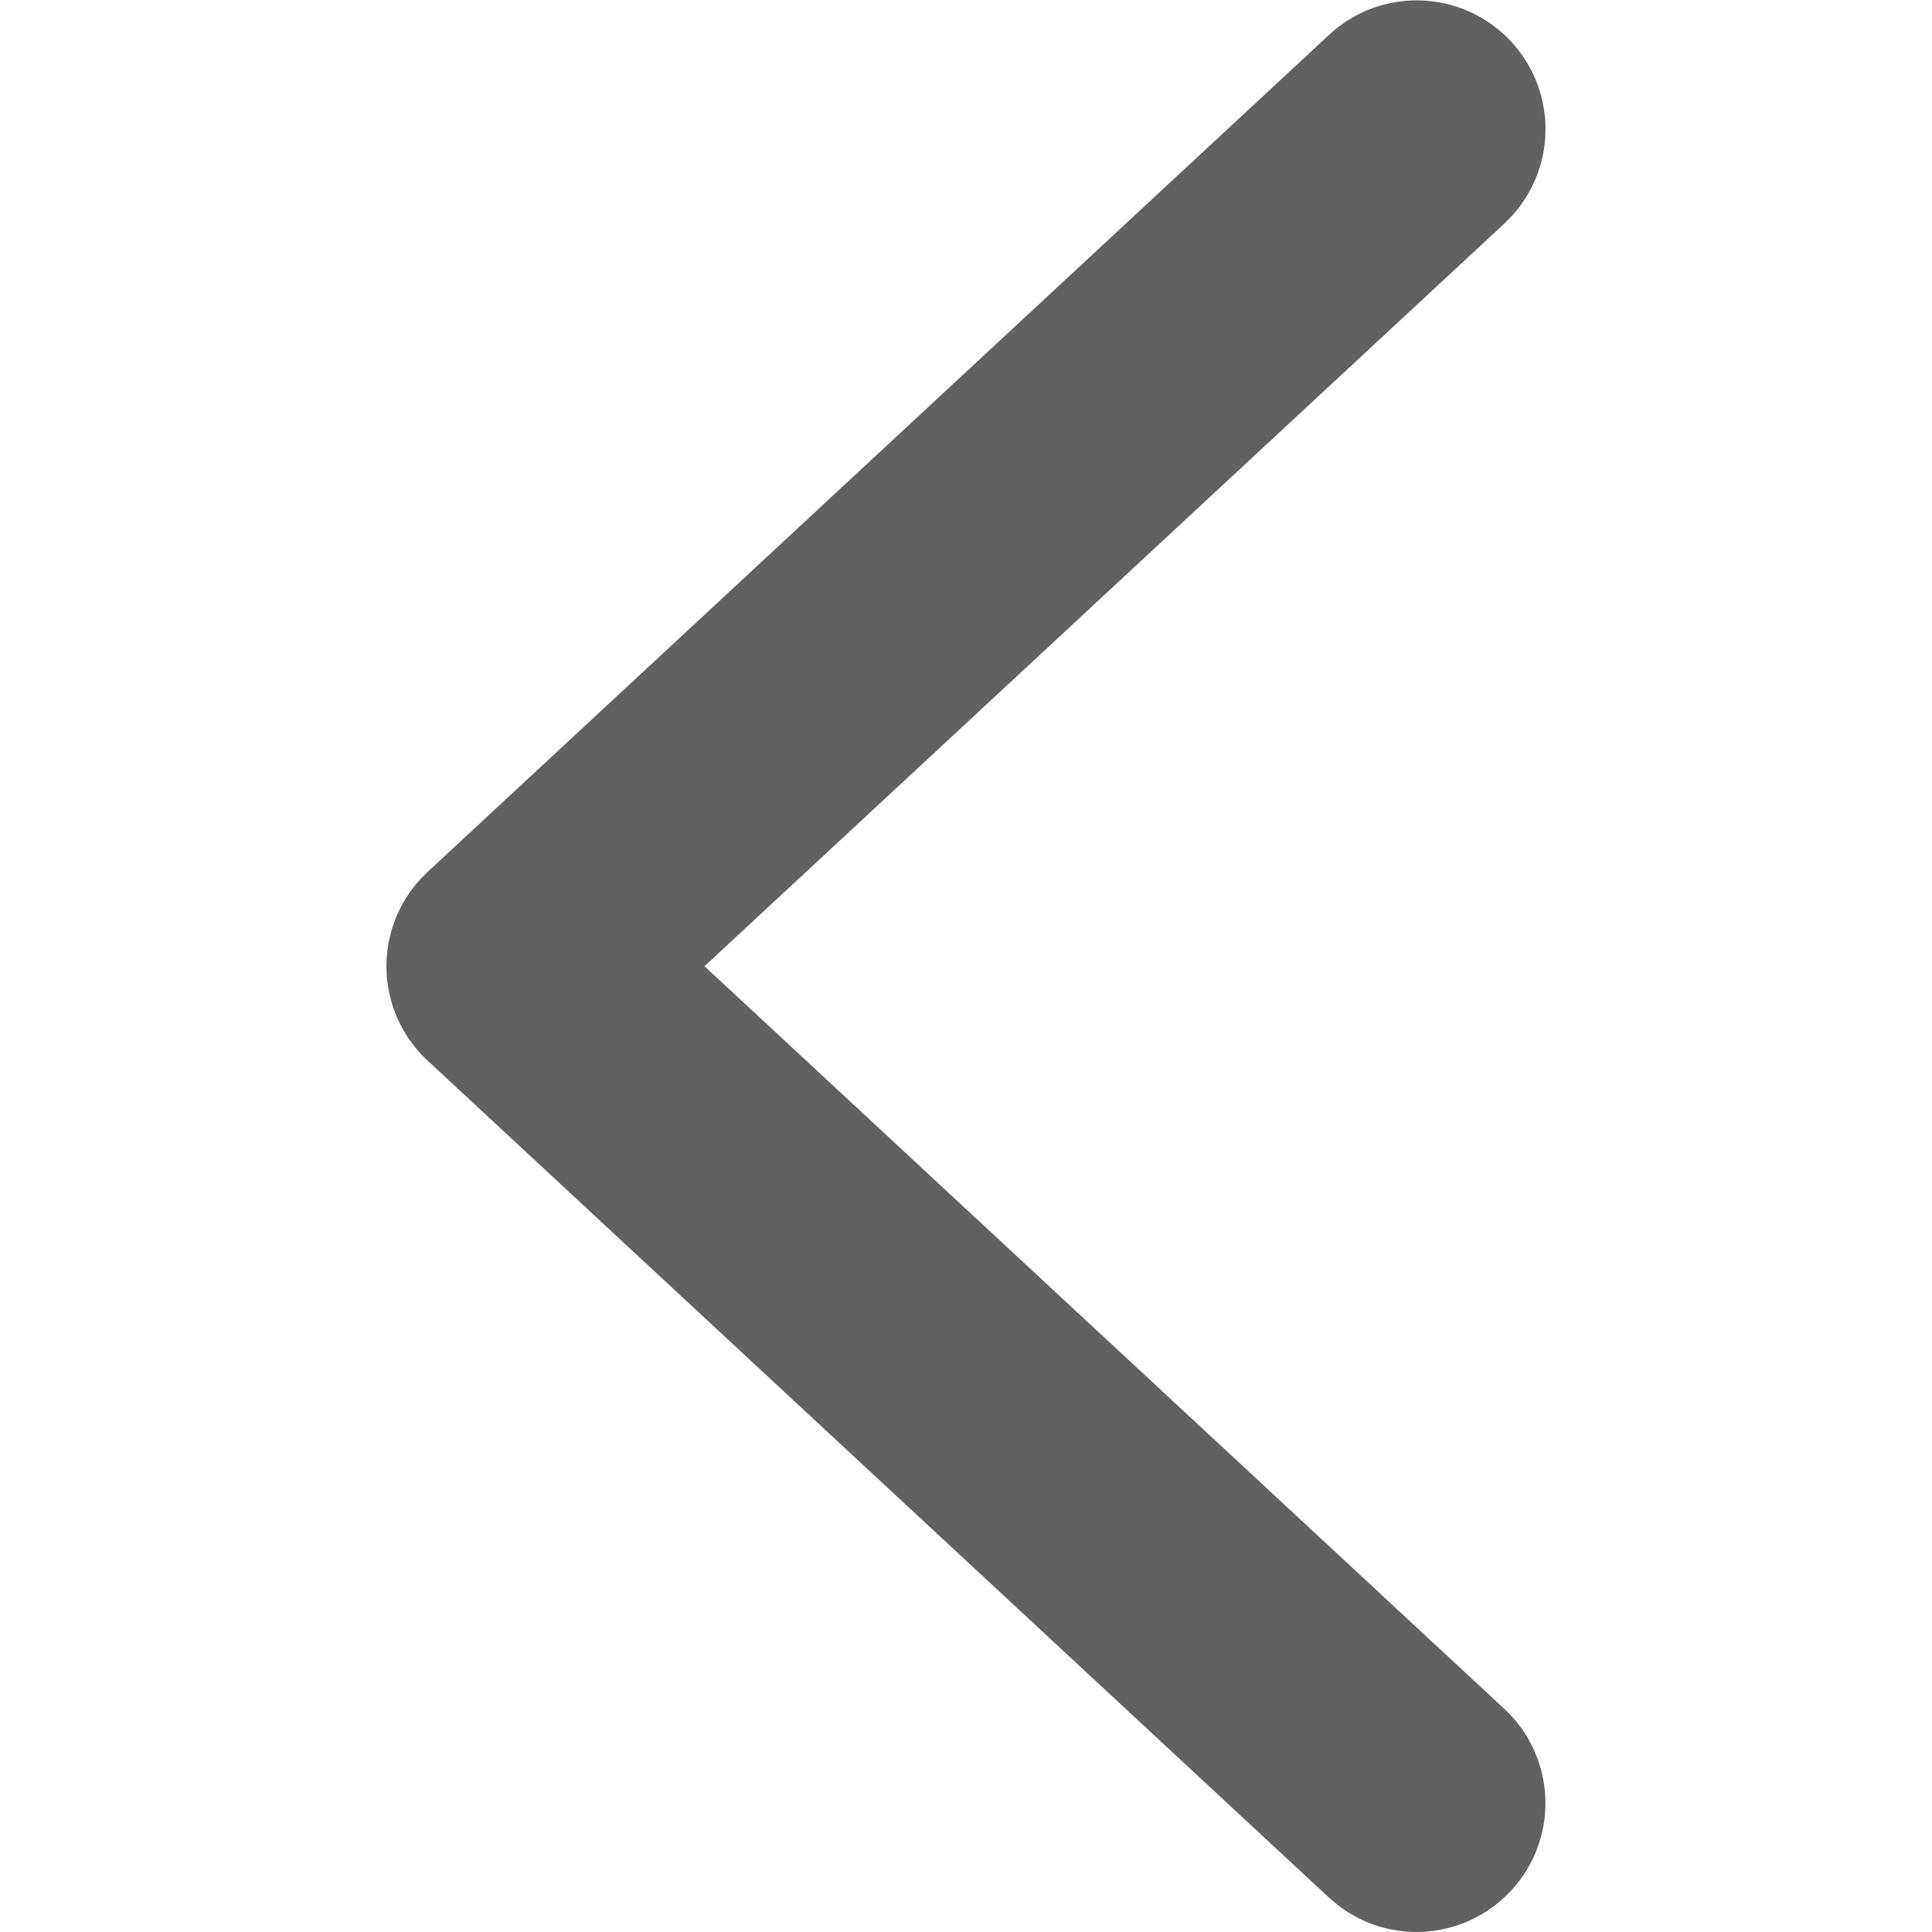<?xml version="1.0" standalone="no"?><!DOCTYPE svg PUBLIC "-//W3C//DTD SVG 1.1//EN" "http://www.w3.org/Graphics/SVG/1.1/DTD/svg11.dtd"><svg t="1652167898610" class="icon" viewBox="0 0 1024 1024" version="1.1" xmlns="http://www.w3.org/2000/svg" p-id="3265" xmlns:xlink="http://www.w3.org/1999/xlink" width="48" height="48"><defs><style type="text/css">@font-face { font-family: feedback-iconfont; src: url("//at.alicdn.com/t/font_1031158_u69w8yhxdu.woff2?t=1630033759944") format("woff2"), url("//at.alicdn.com/t/font_1031158_u69w8yhxdu.woff?t=1630033759944") format("woff"), url("//at.alicdn.com/t/font_1031158_u69w8yhxdu.ttf?t=1630033759944") format("truetype"); }
</style></defs><path d="M800.863 1002.109A68.245 68.245 0 0 1 708.869 1009.582l-4.504-3.822-477.712-443.59a68.245 68.245 0 0 1-3.958-96.054l3.958-3.992 477.712-443.59a68.245 68.245 0 0 1 97.01 95.85l-4.129 4.197L373.413 512.113 797.28 905.679A68.245 68.245 0 0 1 804.685 997.673L800.863 1002.143z" fill="#616161" p-id="3266"></path></svg>